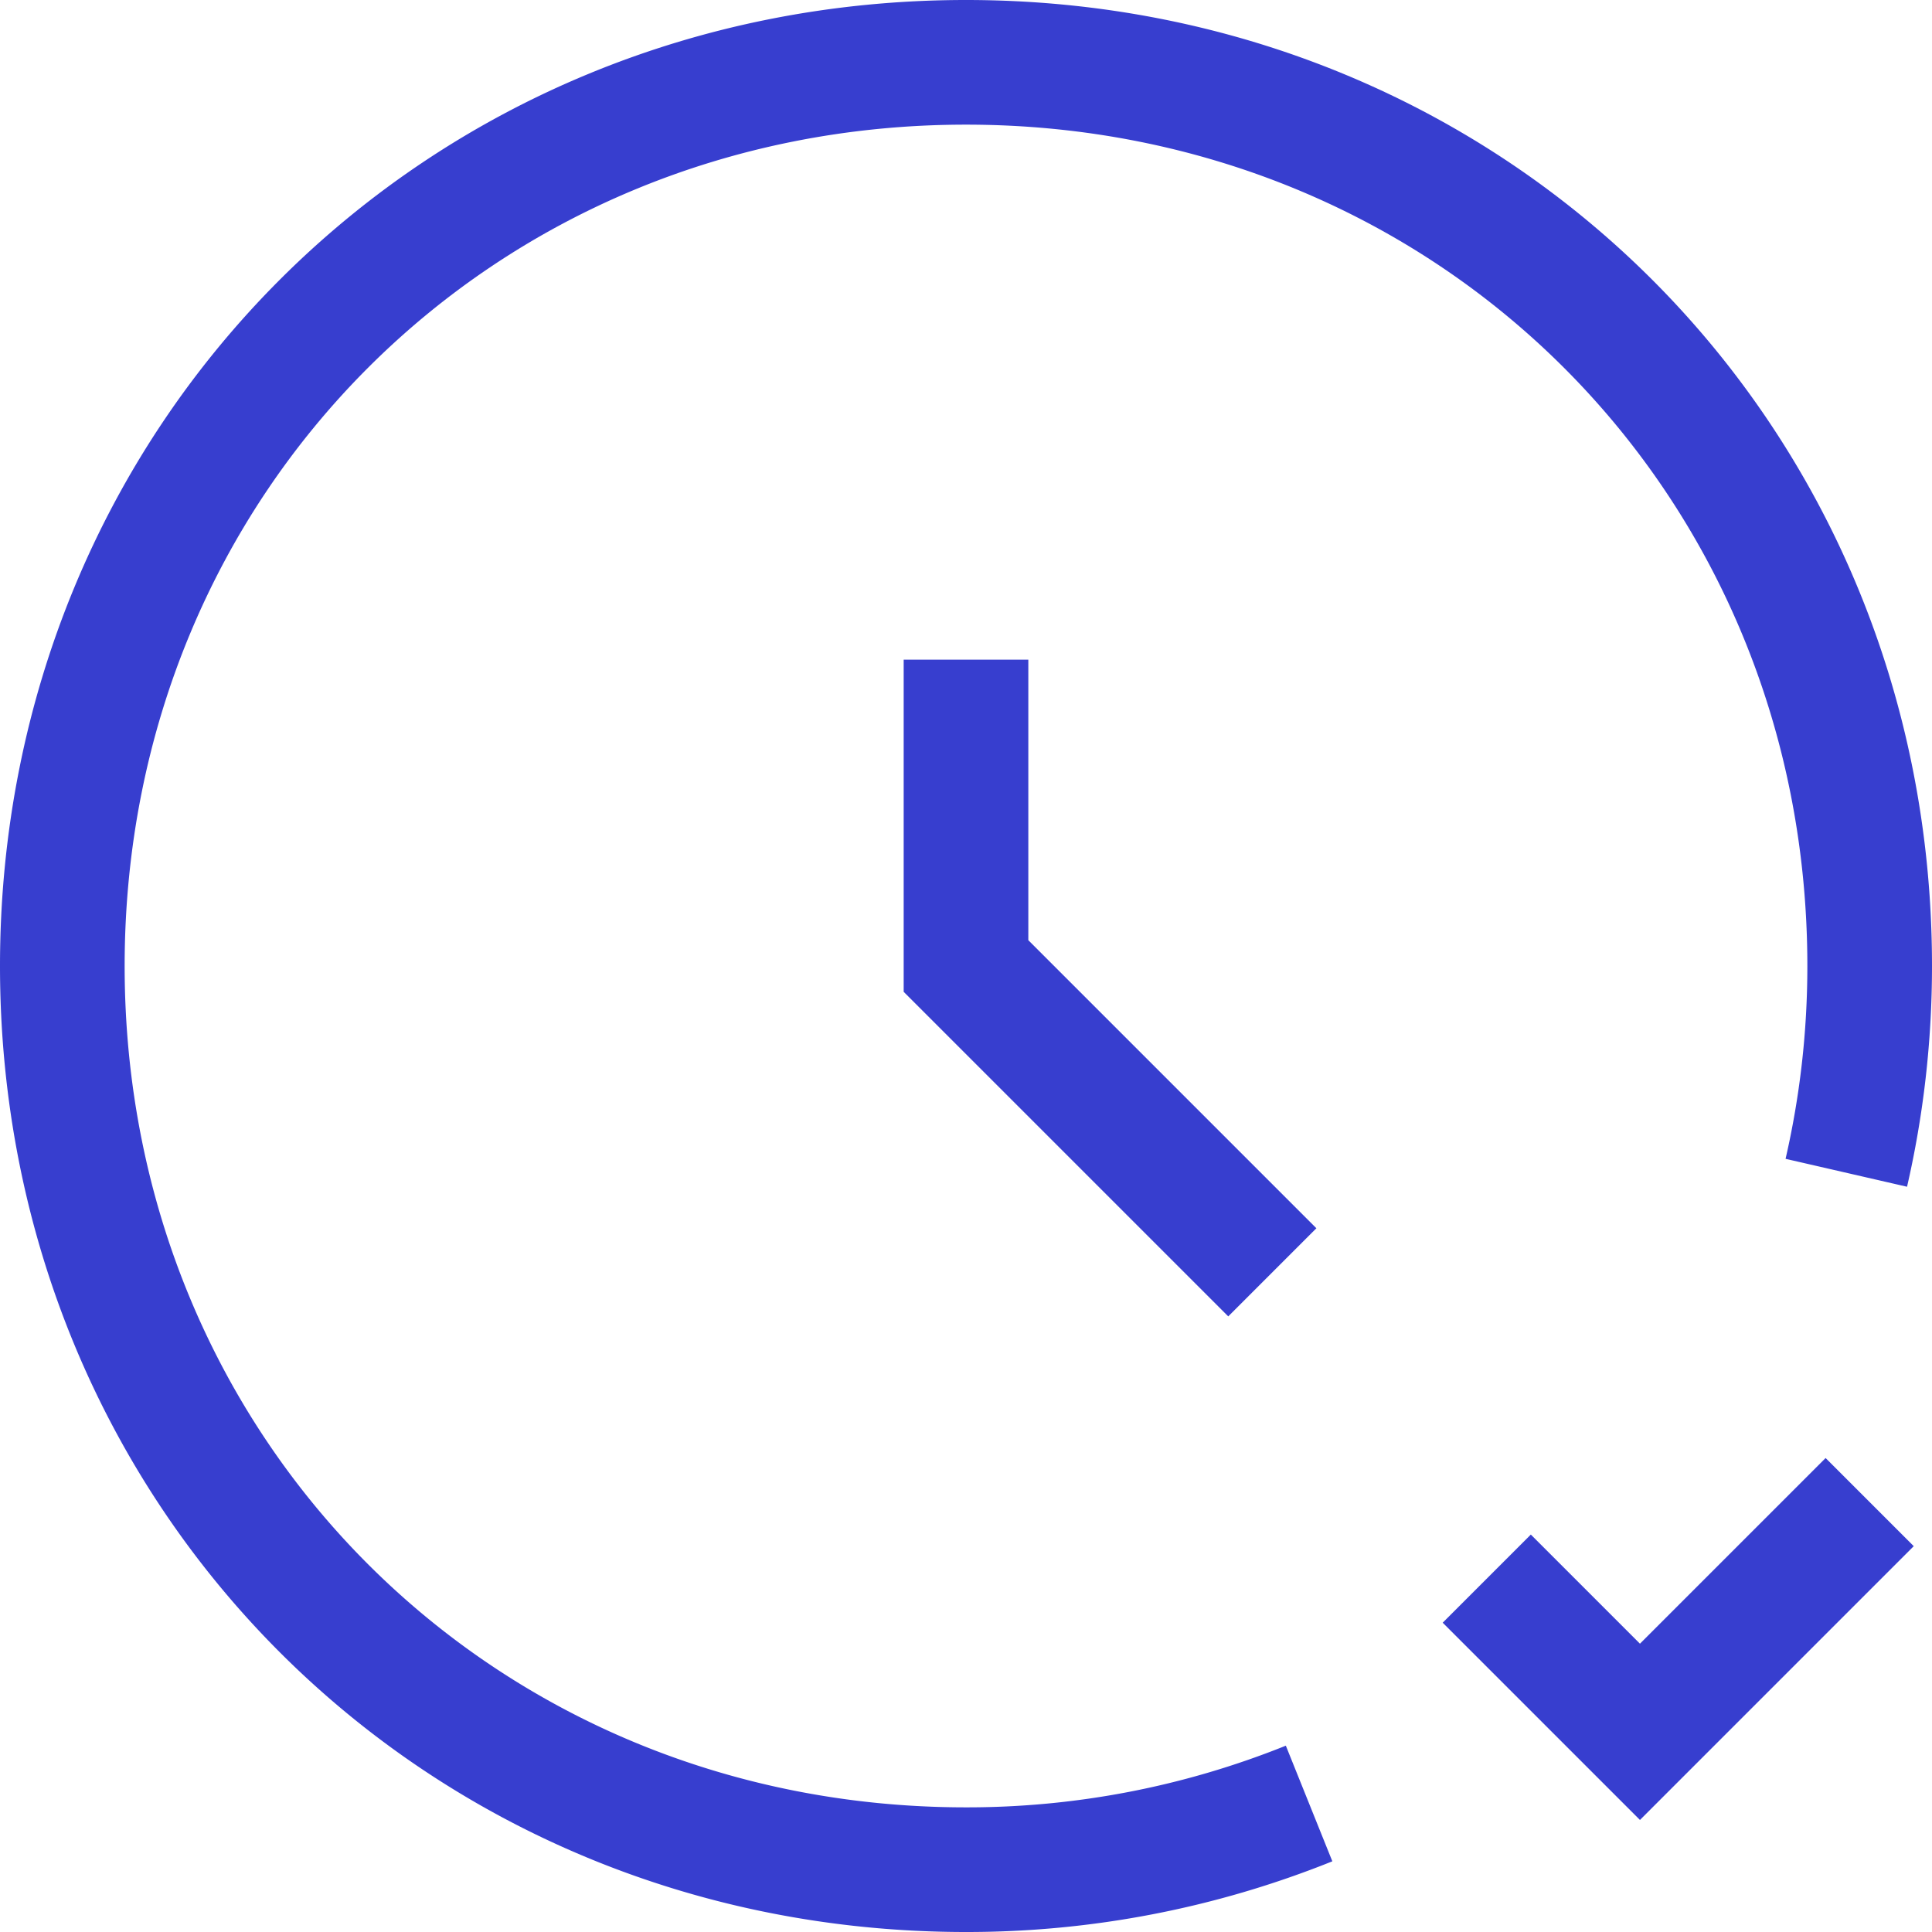 <svg width="31" height="31" fill="none" xmlns="http://www.w3.org/2000/svg"><path d="M23.856 25.33l2.458 2.458L30 24.102m-8.995 4.836A14.704 14.704 0 0115.5 30C7.356 30 1 23.644 1 15.5S7.356 1 15.5 1 30 7.356 30 15.5c0 1.141-.13 2.252-.375 3.318m-9.21 1.597L15.5 15.5v-4.915" stroke="#373ECF" stroke-width="2" stroke-miterlimit="10"/></svg>